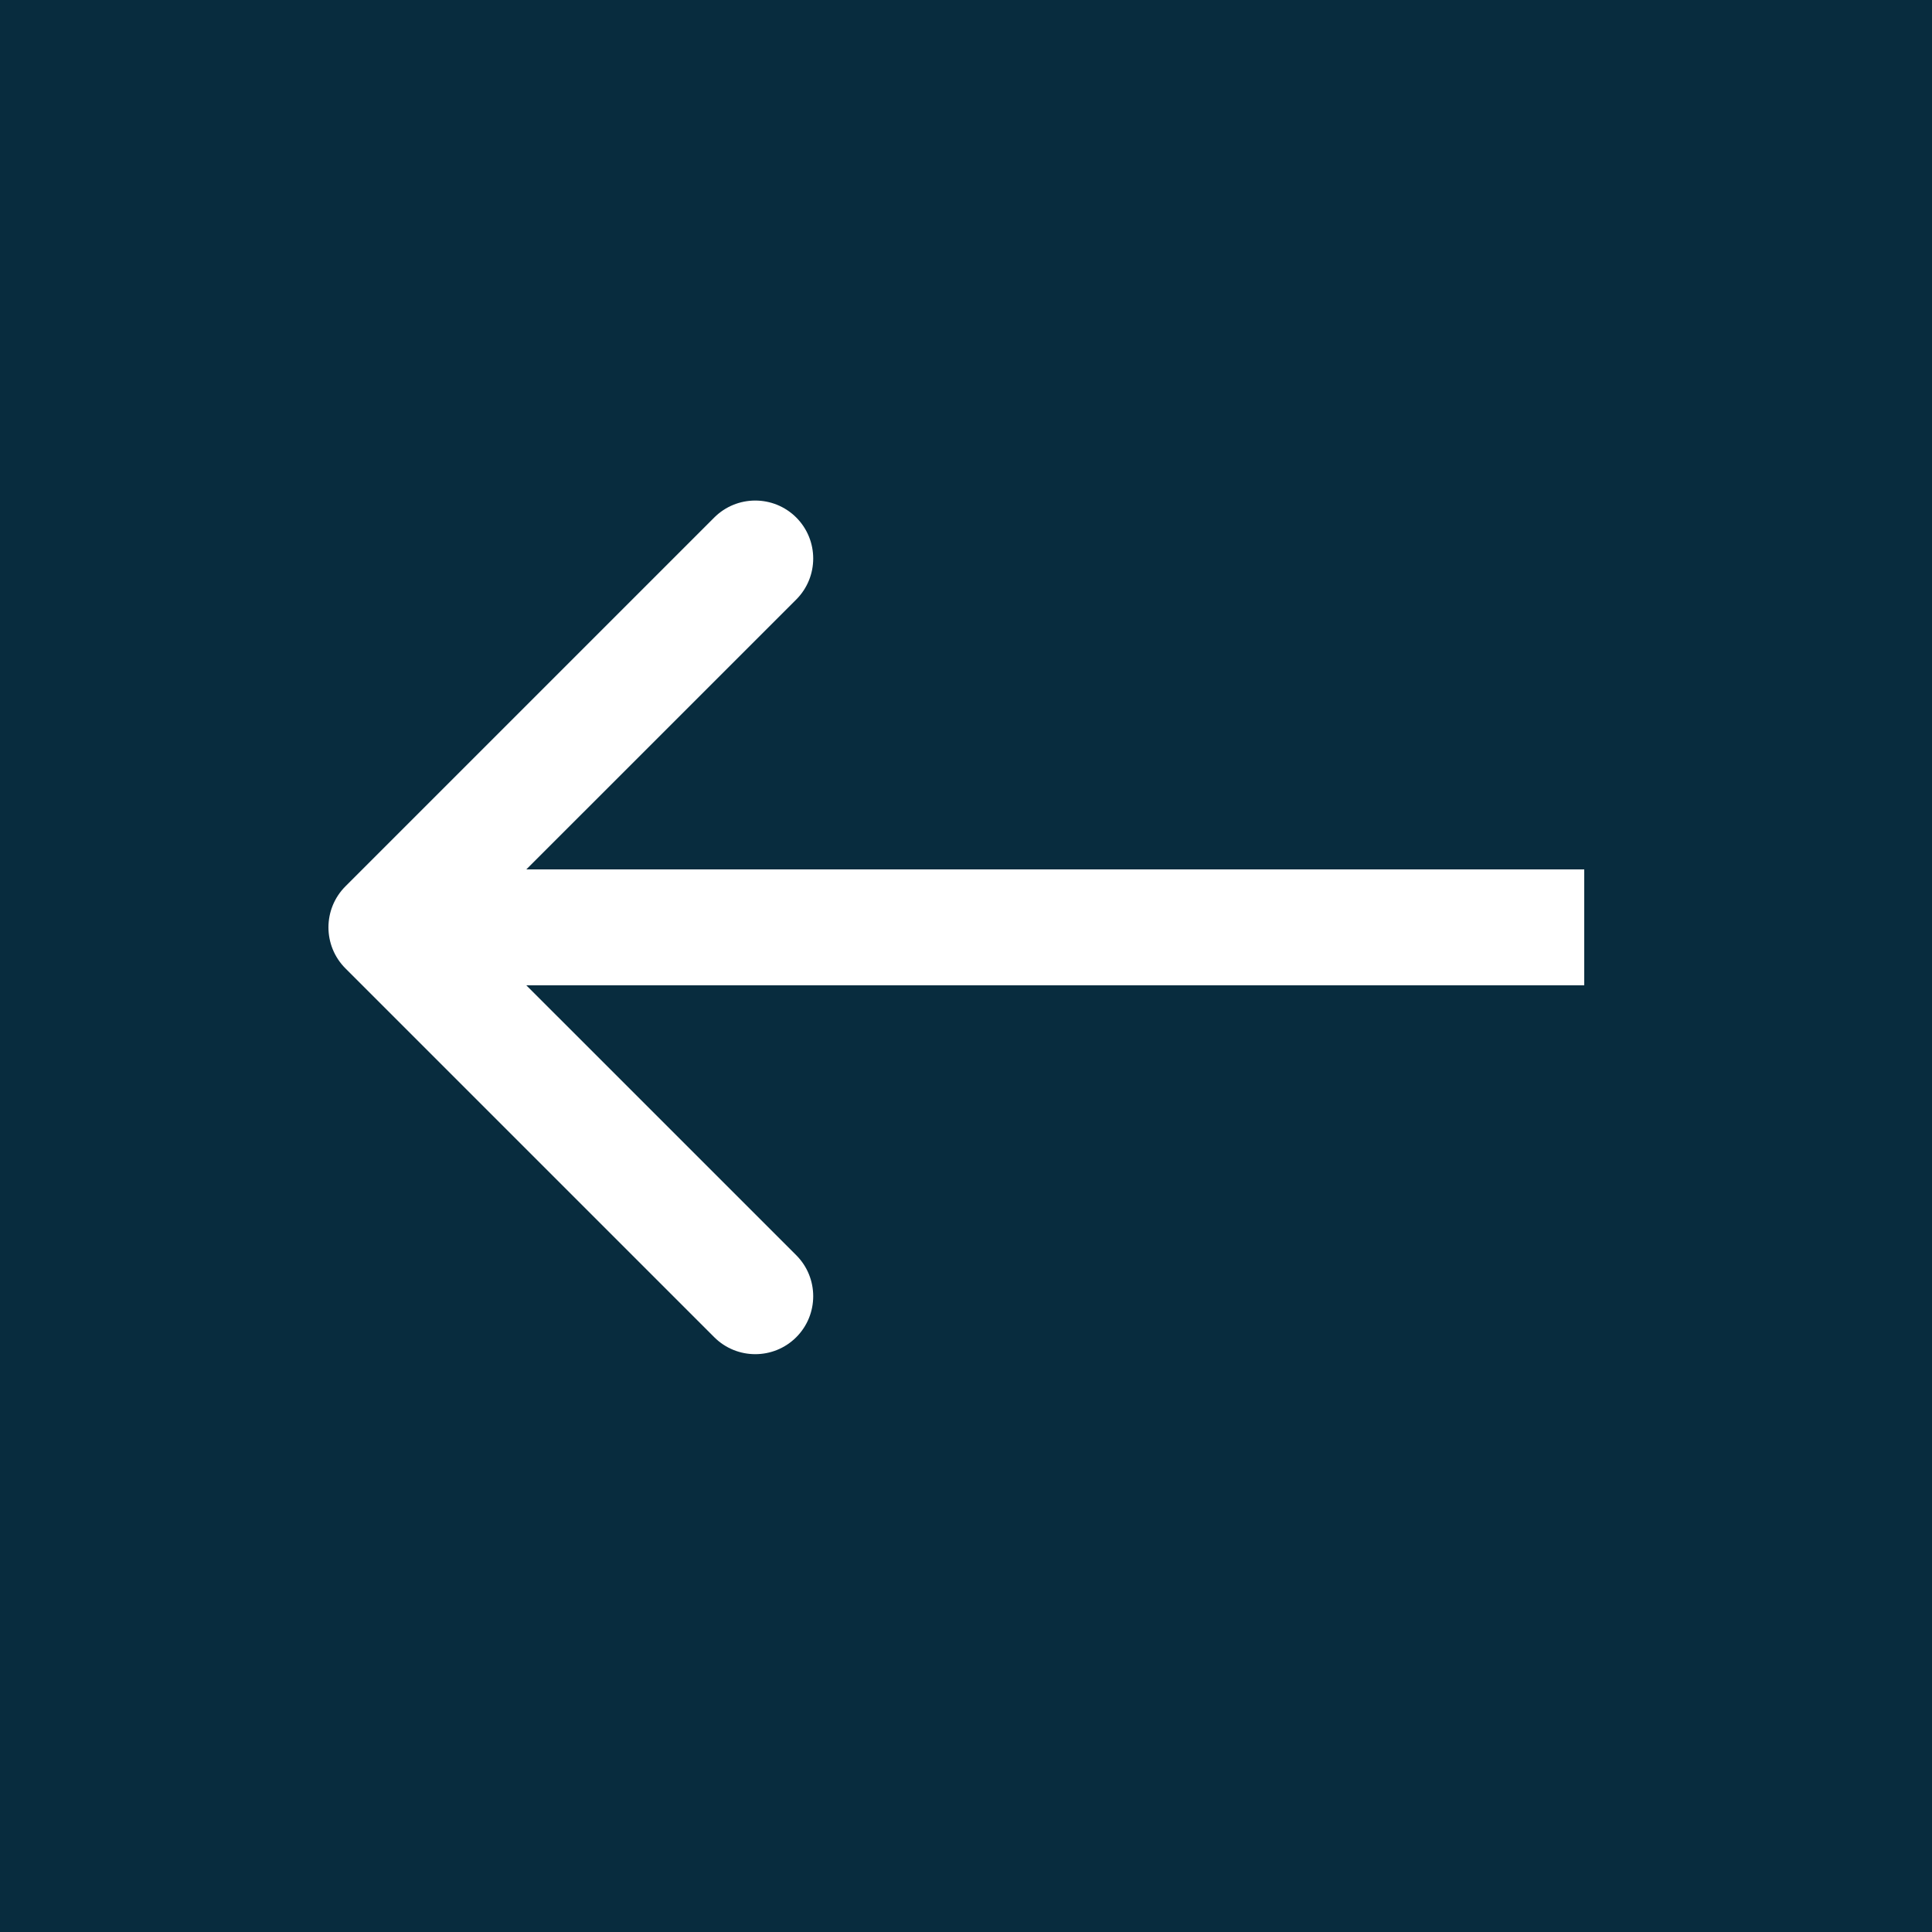 <svg width="50" height="50" viewBox="0 0 50 50" fill="none" xmlns="http://www.w3.org/2000/svg">
<rect x="0" y="0" width="50" height="50" fill="#808080" stroke="none"/>
<rect x="50" y="50" width="50" height="50" transform="rotate(-180 50 50)" fill="#082C3E"/>
<path d="M8.939 22.939C8.354 23.525 8.354 24.475 8.939 25.061L18.485 34.607C19.071 35.192 20.021 35.192 20.607 34.607C21.192 34.021 21.192 33.071 20.607 32.485L12.121 24L20.607 15.515C21.192 14.929 21.192 13.979 20.607 13.393C20.021 12.808 19.071 12.808 18.485 13.393L8.939 22.939ZM41 22.5L10 22.5L10 25.5L41 25.5L41 22.5Z" fill="white"/>
</svg>
